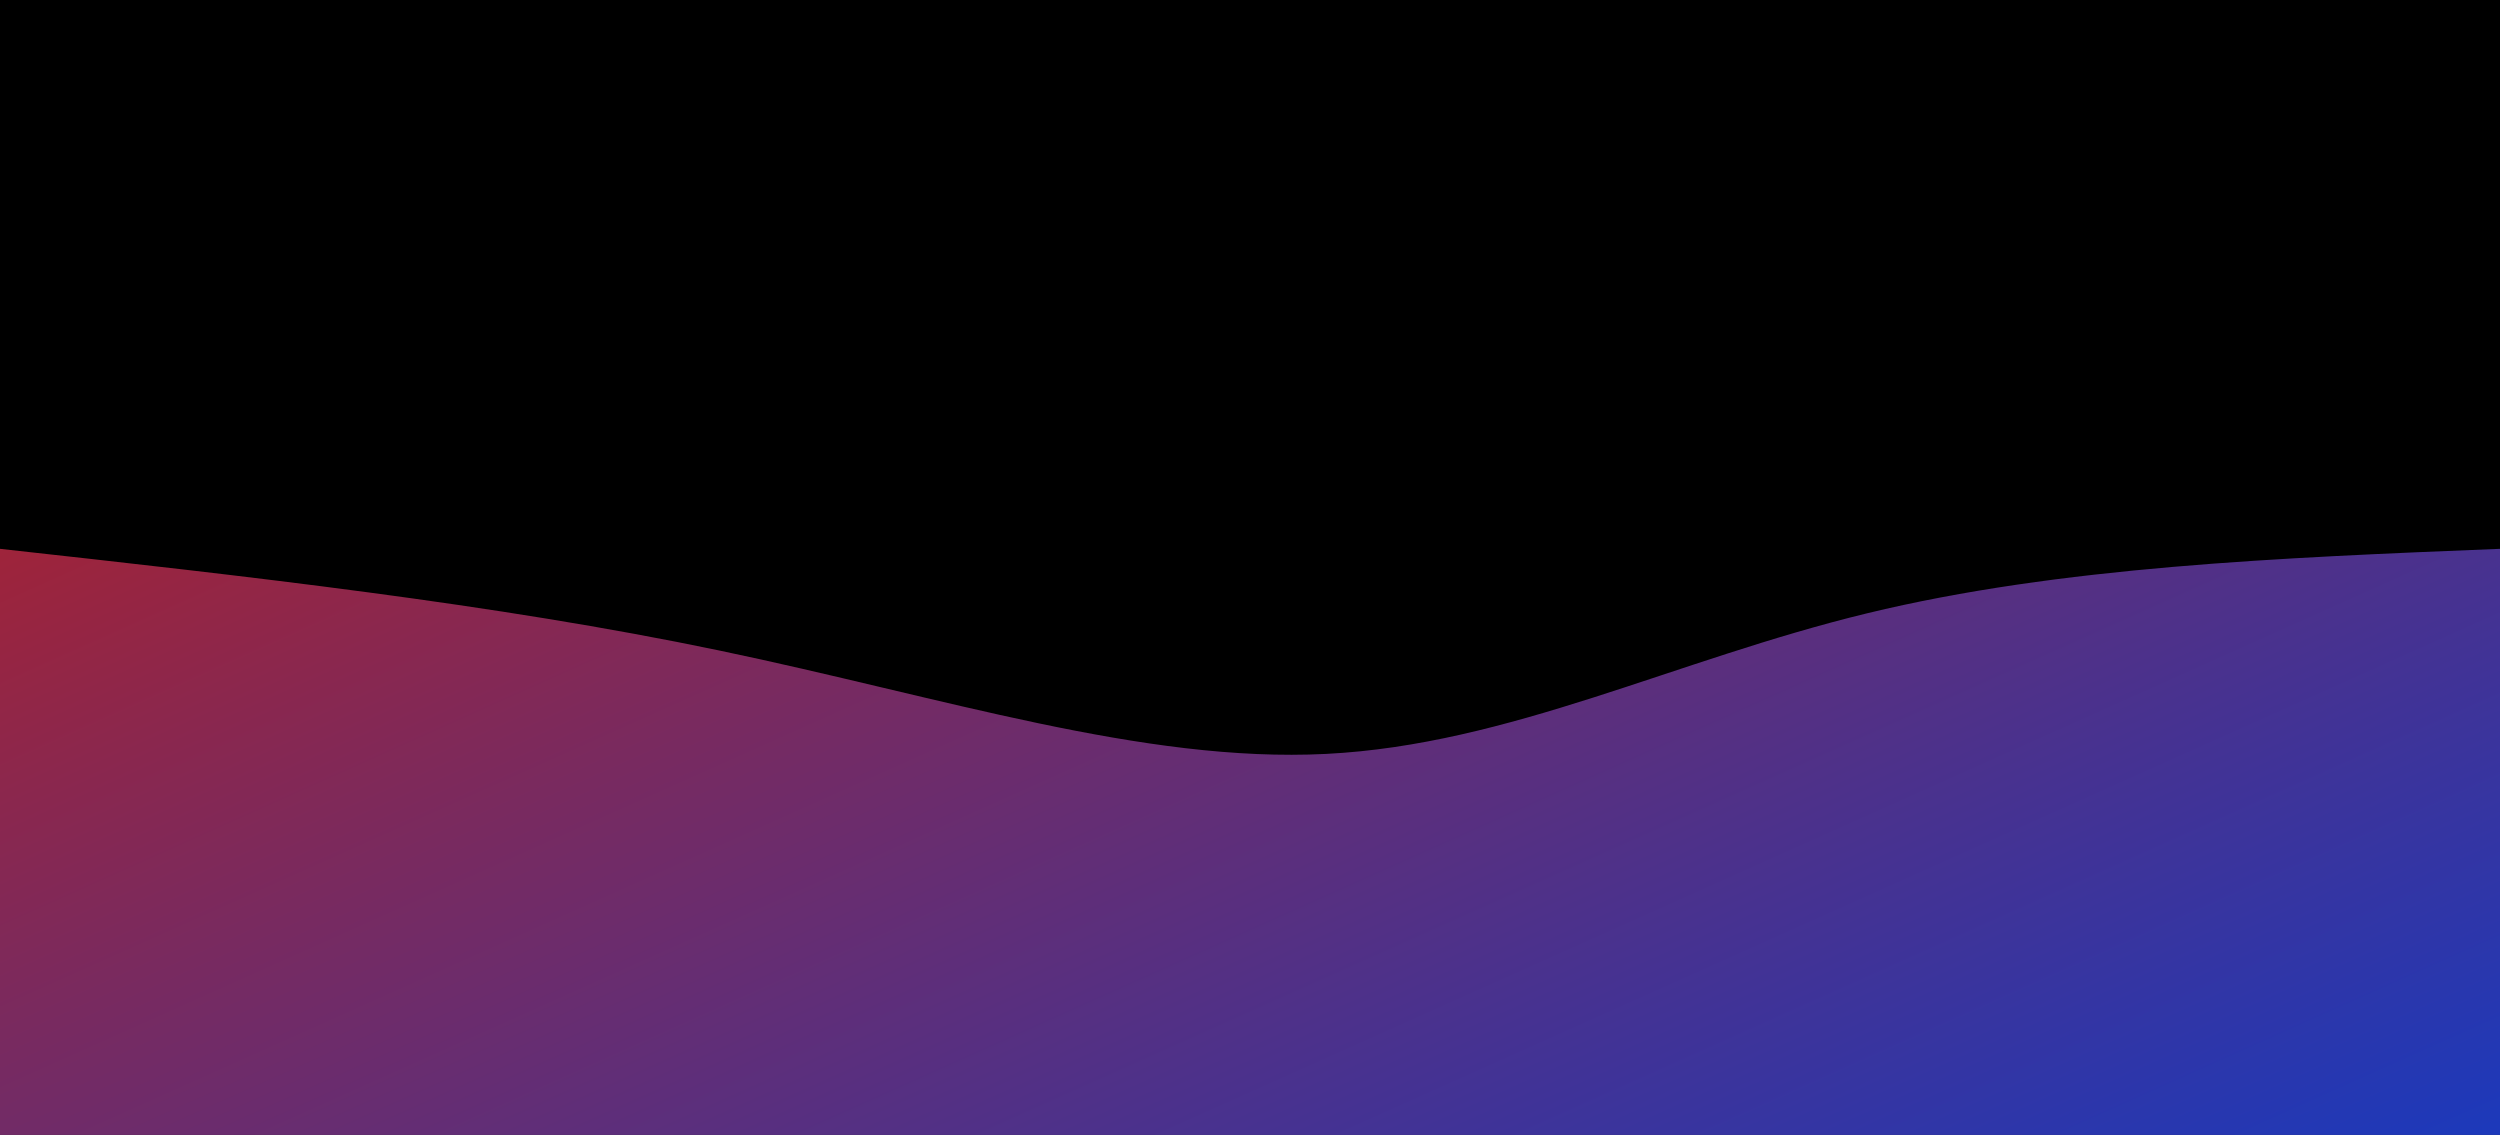 <svg style="object-fit:cover" id="my-svg" version="1" baseProfile="full" width="100%" height="100%" viewBox="0 0 1280 581" xmlns="http://www.w3.org/2000/svg"><rect width="1280" height="581" fill="#000"/><defs><linearGradient id="linear-gradient" x1="0" x2="1" y1="0" y2="1"><stop offset="0%" stop-color="#c81d1190"/><stop offset="100%" stop-color="#1c39bb90"/></linearGradient></defs><path transform="scale(1, 1)" style="transform-origin:center" d="M 0,581 V 0,281 C 126.667,295.036 253.333,309.071 368,333 C 482.667,356.929 585.333,390.75 679,386 C 772.667,381.25 857.333,337.929 956,314 C 1054.667,290.071 1167.333,285.536 1280,281 C 1280,281 1280,581 1280,581 Z" stroke="none" stroke-width="0" fill="url(#linear-gradient)" class="transition-all duration-300 ease-in-out delay-150"/><defs><linearGradient id="linear-gradient" x1="0" x2="1" y1="0" y2="1"><stop offset="0%" stop-color="#c81d11ff"/><stop offset="100%" stop-color="#1c39bbff"/></linearGradient></defs><path transform="scale(1, 1)" style="transform-origin:center" d="M 0,581 V 0,421 C 124.667,448.286 249.333,475.571 340,487 C 430.667,498.429 487.333,494 592,473 C 696.667,452 849.333,414.429 972,403 C 1094.667,391.571 1187.333,406.286 1280,421 C 1280,421 1280,581 1280,581 Z" stroke="none" stroke-width="0" fill="url(#linear-gradient)" class="transition-all duration-300 ease-in-out delay-150"/></svg>